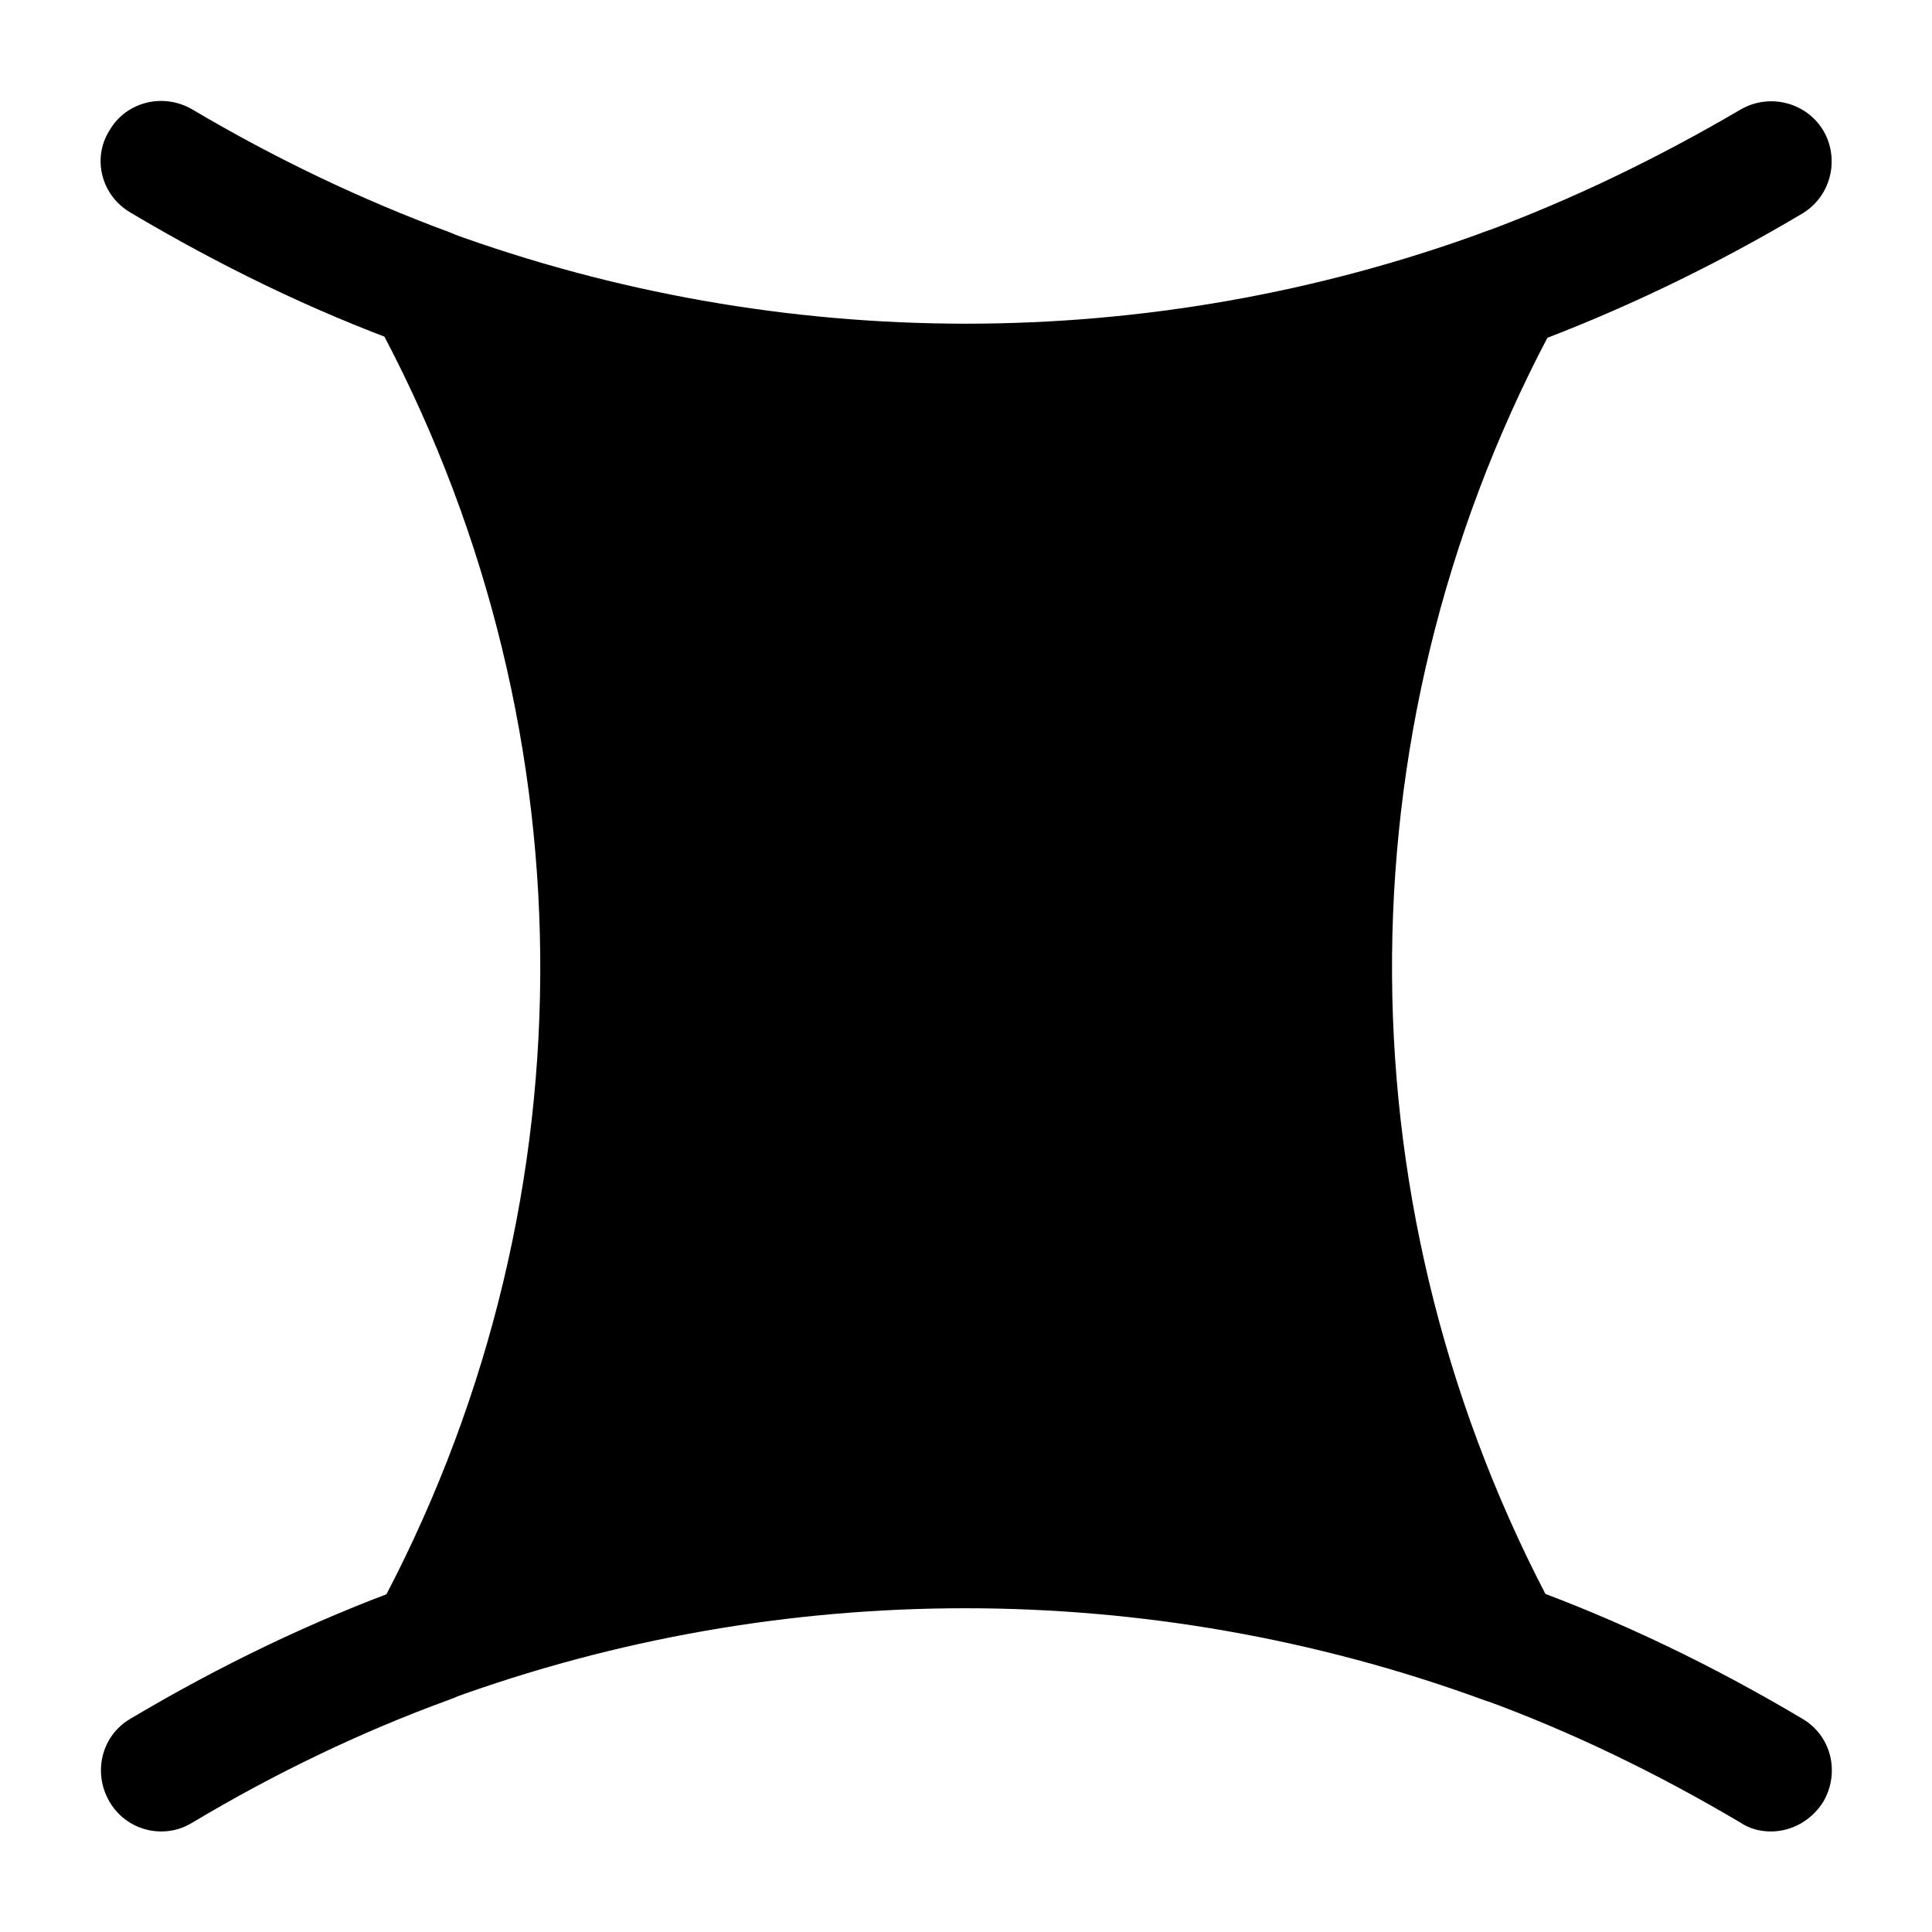 <svg width="24" height="24" viewBox="0 0 24 24" fill="none" xmlns="http://www.w3.org/2000/svg">
<path d="M19.23 4.181L19.36 3.941C19.51 3.671 19.47 3.331 19.27 3.091C19.07 2.851 18.74 2.771 18.44 2.881C14.29 4.401 9.71 4.401 5.56 2.881C5.26 2.771 4.94 2.851 4.73 3.091C4.53 3.331 4.49 3.661 4.64 3.941L4.77 4.171C7.39 9.161 7.36 15.091 4.67 20.05C4.52 20.32 4.56 20.66 4.76 20.901C4.96 21.14 5.29 21.221 5.58 21.11C9.71 19.601 14.27 19.601 18.41 21.11C18.49 21.14 18.58 21.16 18.67 21.16C18.88 21.16 19.09 21.07 19.24 20.901C19.44 20.66 19.48 20.331 19.33 20.05C16.65 15.091 16.61 9.161 19.23 4.181Z" fill="currentColor"/>
<path d="M18.7 4.332C18.39 4.332 18.11 4.142 18 3.842C17.86 3.452 18.06 3.022 18.44 2.882C19.52 2.482 20.58 1.972 21.62 1.362C21.98 1.152 22.44 1.272 22.65 1.622C22.86 1.982 22.74 2.442 22.39 2.652C21.28 3.312 20.13 3.862 18.97 4.292C18.87 4.322 18.79 4.332 18.7 4.332Z" fill="currentColor"/>
<path d="M5.3 4.33C5.21 4.33 5.13 4.32 5.04 4.28C3.88 3.86 2.73 3.3 1.62 2.64C1.26 2.43 1.14 1.97 1.36 1.62C1.57 1.26 2.03 1.15 2.39 1.36C3.42 1.97 4.49 2.48 5.57 2.88C5.95 3.02 6.15 3.45 6 3.84C5.89 4.14 5.6 4.33 5.3 4.33Z" fill="currentColor"/>
<path d="M22 22.751C21.87 22.751 21.74 22.721 21.62 22.641C20.59 22.031 19.52 21.511 18.42 21.111C18.03 20.971 17.83 20.541 17.97 20.151C18.11 19.761 18.54 19.561 18.93 19.701C20.12 20.131 21.28 20.691 22.39 21.351C22.75 21.561 22.86 22.021 22.65 22.381C22.5 22.621 22.25 22.751 22 22.751Z" fill="currentColor"/>
<path d="M2 22.751C1.75 22.751 1.5 22.621 1.36 22.381C1.15 22.021 1.26 21.561 1.62 21.351C2.73 20.691 3.89 20.131 5.08 19.701C5.47 19.561 5.9 19.761 6.04 20.151C6.18 20.541 5.98 20.971 5.59 21.111C4.49 21.511 3.41 22.031 2.39 22.641C2.26 22.721 2.13 22.751 2 22.751Z" fill="currentColor"/>
</svg>

